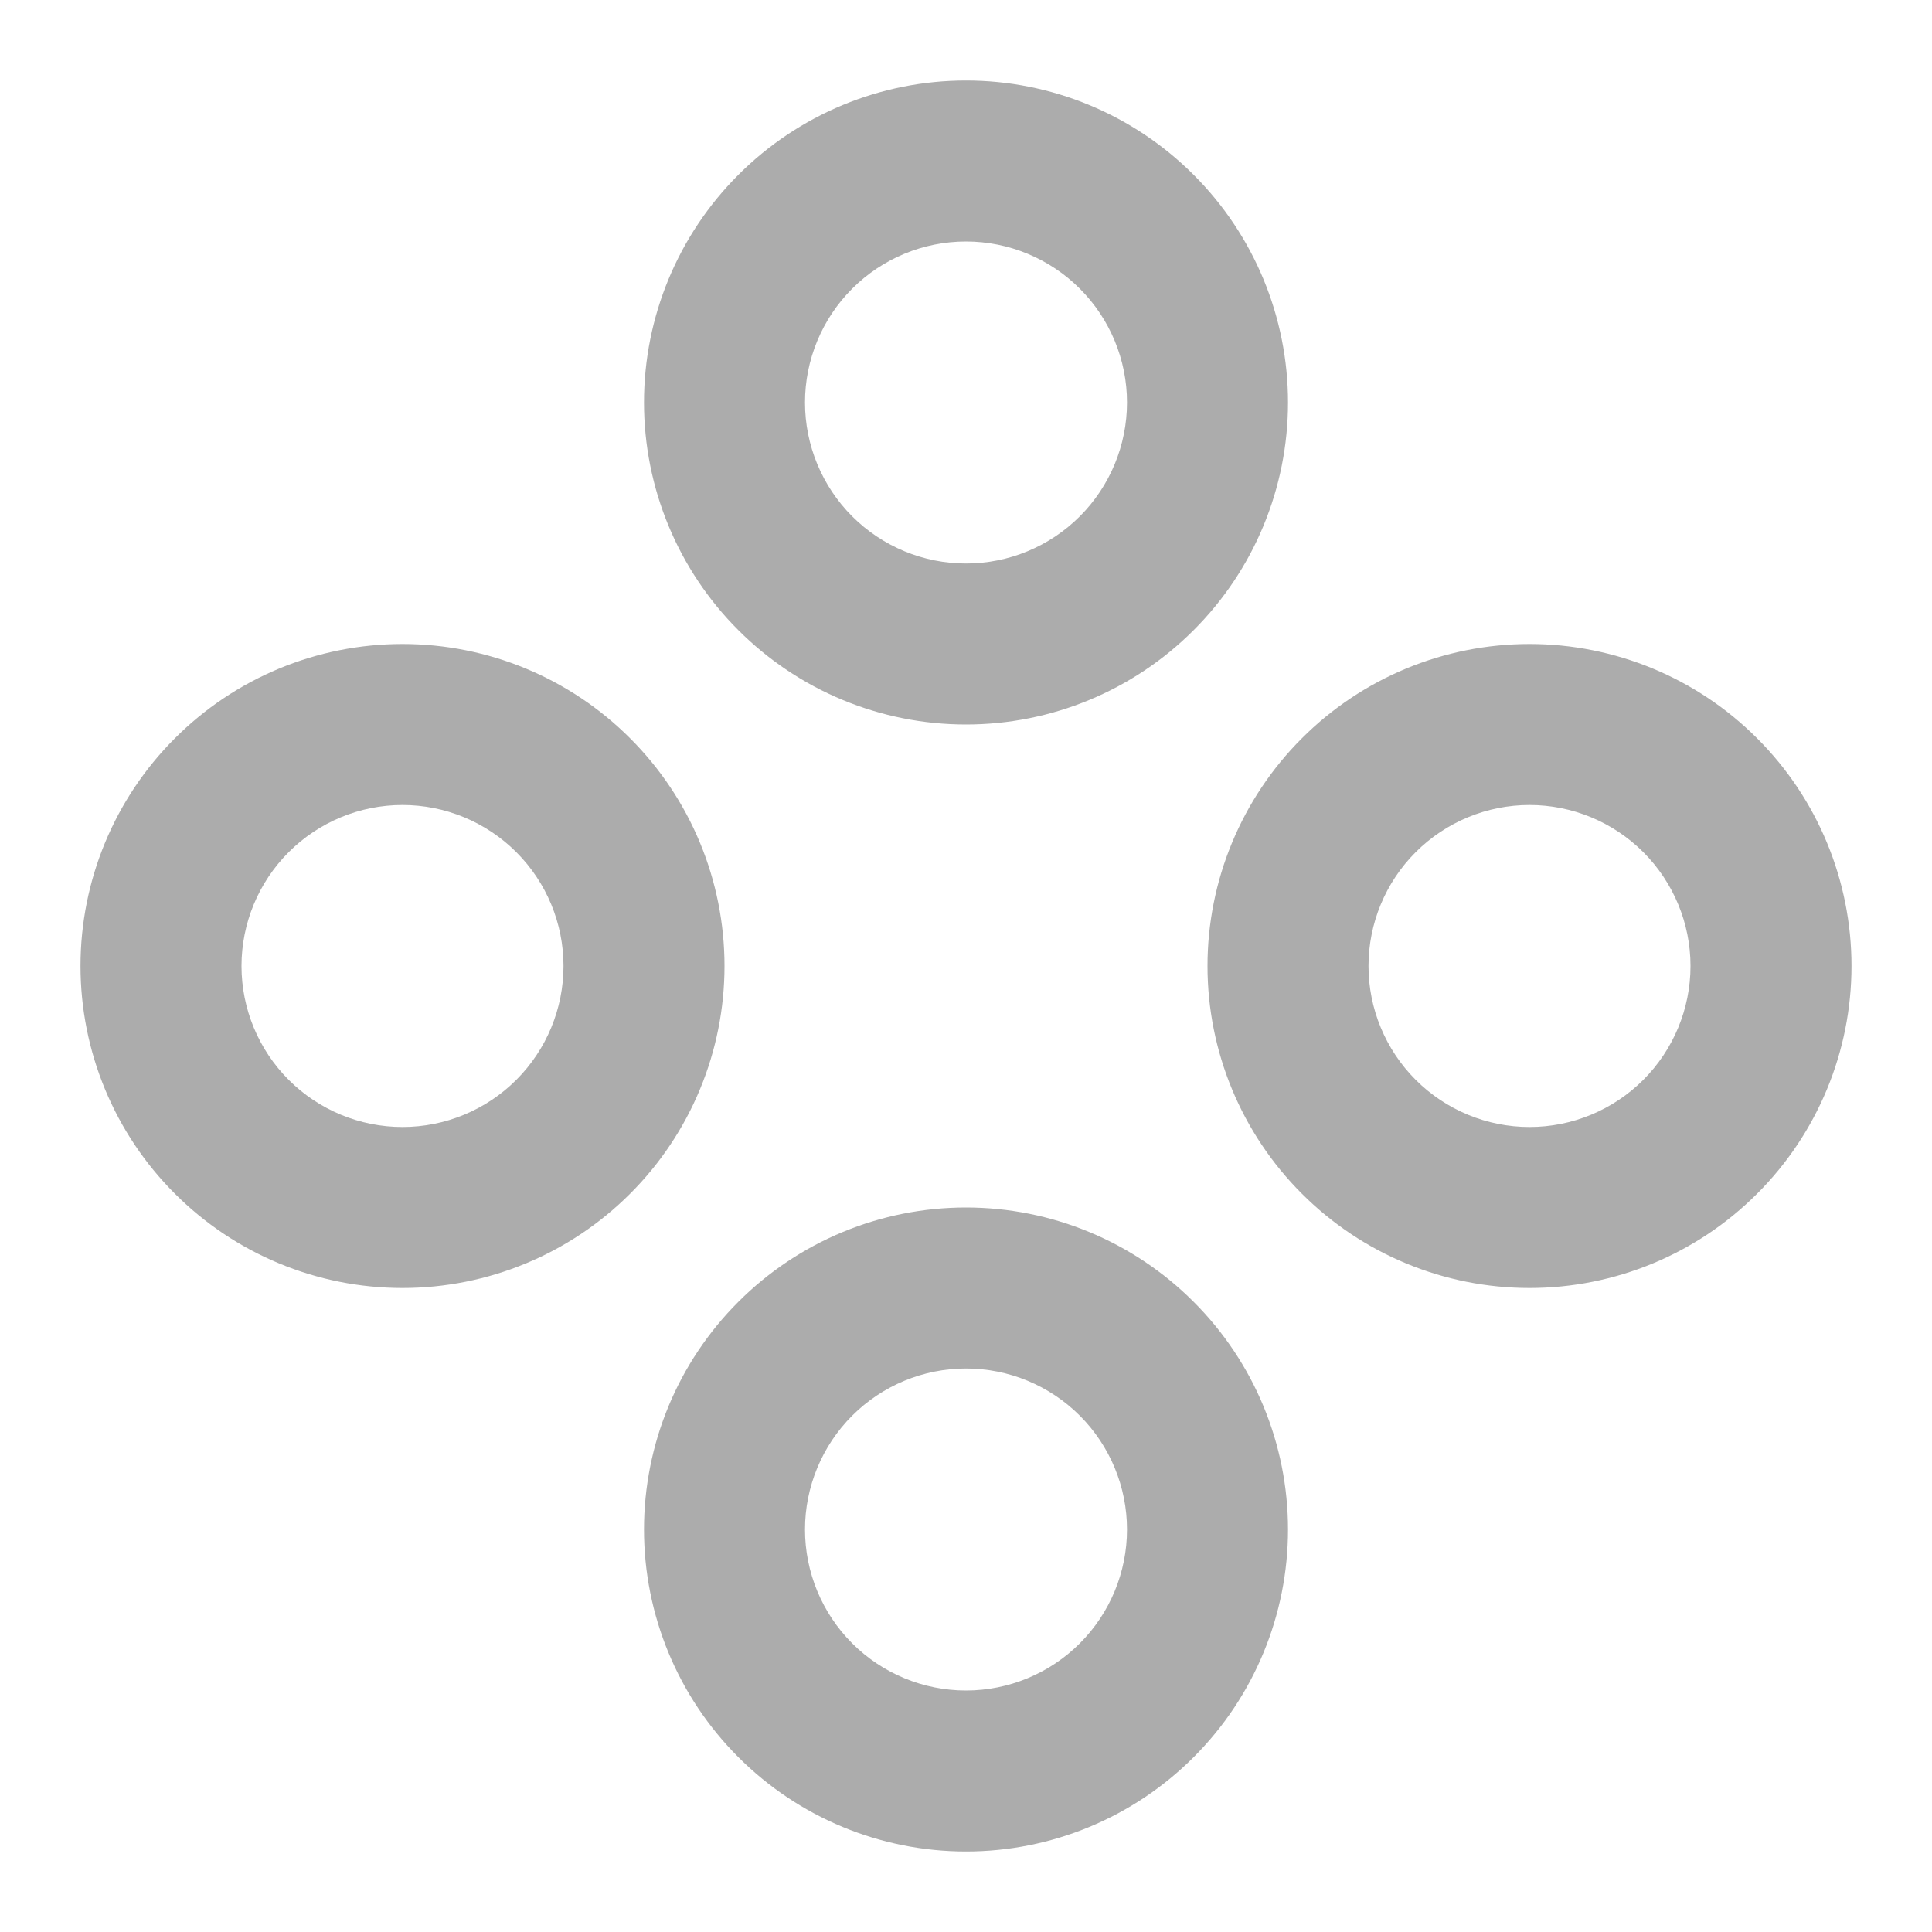 <svg width="24" height="24" viewBox="0 0 24 24" fill="none" xmlns="http://www.w3.org/2000/svg">
<path d="M5 8C6.061 8 7.078 8.421 7.828 9.172C8.579 9.922 9 10.939 9 12C9 13.061 8.579 14.078 7.828 14.828C7.078 15.579 6.061 16 5 16C3.939 16 2.922 15.579 2.172 14.828C1.421 14.078 1 13.061 1 12C1 10.939 1.421 9.922 2.172 9.172C2.922 8.421 3.939 8 5 8ZM5 10C4.47 10 3.961 10.211 3.586 10.586C3.211 10.961 3 11.47 3 12C3 12.53 3.211 13.039 3.586 13.414C3.961 13.789 4.47 14 5 14C5.53 14 6.039 13.789 6.414 13.414C6.789 13.039 7 12.53 7 12C7 11.47 6.789 10.961 6.414 10.586C6.039 10.211 5.53 10 5 10ZM12 1C13.061 1 14.078 1.421 14.828 2.172C15.579 2.922 16 3.939 16 5C16 6.061 15.579 7.078 14.828 7.828C14.078 8.579 13.061 9 12 9C10.939 9 9.922 8.579 9.172 7.828C8.421 7.078 8 6.061 8 5C8 3.939 8.421 2.922 9.172 2.172C9.922 1.421 10.939 1 12 1ZM12 3C11.47 3 10.961 3.211 10.586 3.586C10.211 3.961 10 4.47 10 5C10 5.53 10.211 6.039 10.586 6.414C10.961 6.789 11.47 7 12 7C12.53 7 13.039 6.789 13.414 6.414C13.789 6.039 14 5.53 14 5C14 4.47 13.789 3.961 13.414 3.586C13.039 3.211 12.53 3 12 3ZM12 15C13.061 15 14.078 15.421 14.828 16.172C15.579 16.922 16 17.939 16 19C16 20.061 15.579 21.078 14.828 21.828C14.078 22.579 13.061 23 12 23C10.939 23 9.922 22.579 9.172 21.828C8.421 21.078 8 20.061 8 19C8 17.939 8.421 16.922 9.172 16.172C9.922 15.421 10.939 15 12 15ZM12 17C11.47 17 10.961 17.211 10.586 17.586C10.211 17.961 10 18.47 10 19C10 19.53 10.211 20.039 10.586 20.414C10.961 20.789 11.47 21 12 21C12.53 21 13.039 20.789 13.414 20.414C13.789 20.039 14 19.53 14 19C14 18.47 13.789 17.961 13.414 17.586C13.039 17.211 12.53 17 12 17ZM19 8C20.061 8 21.078 8.421 21.828 9.172C22.579 9.922 23 10.939 23 12C23 13.061 22.579 14.078 21.828 14.828C21.078 15.579 20.061 16 19 16C17.939 16 16.922 15.579 16.172 14.828C15.421 14.078 15 13.061 15 12C15 10.939 15.421 9.922 16.172 9.172C16.922 8.421 17.939 8 19 8ZM19 10C18.47 10 17.961 10.211 17.586 10.586C17.211 10.961 17 11.47 17 12C17 12.53 17.211 13.039 17.586 13.414C17.961 13.789 18.47 14 19 14C19.53 14 20.039 13.789 20.414 13.414C20.789 13.039 21 12.53 21 12C21 11.47 20.789 10.961 20.414 10.586C20.039 10.211 19.53 10 19 10Z" fill="#ACACAC"/>
</svg>
